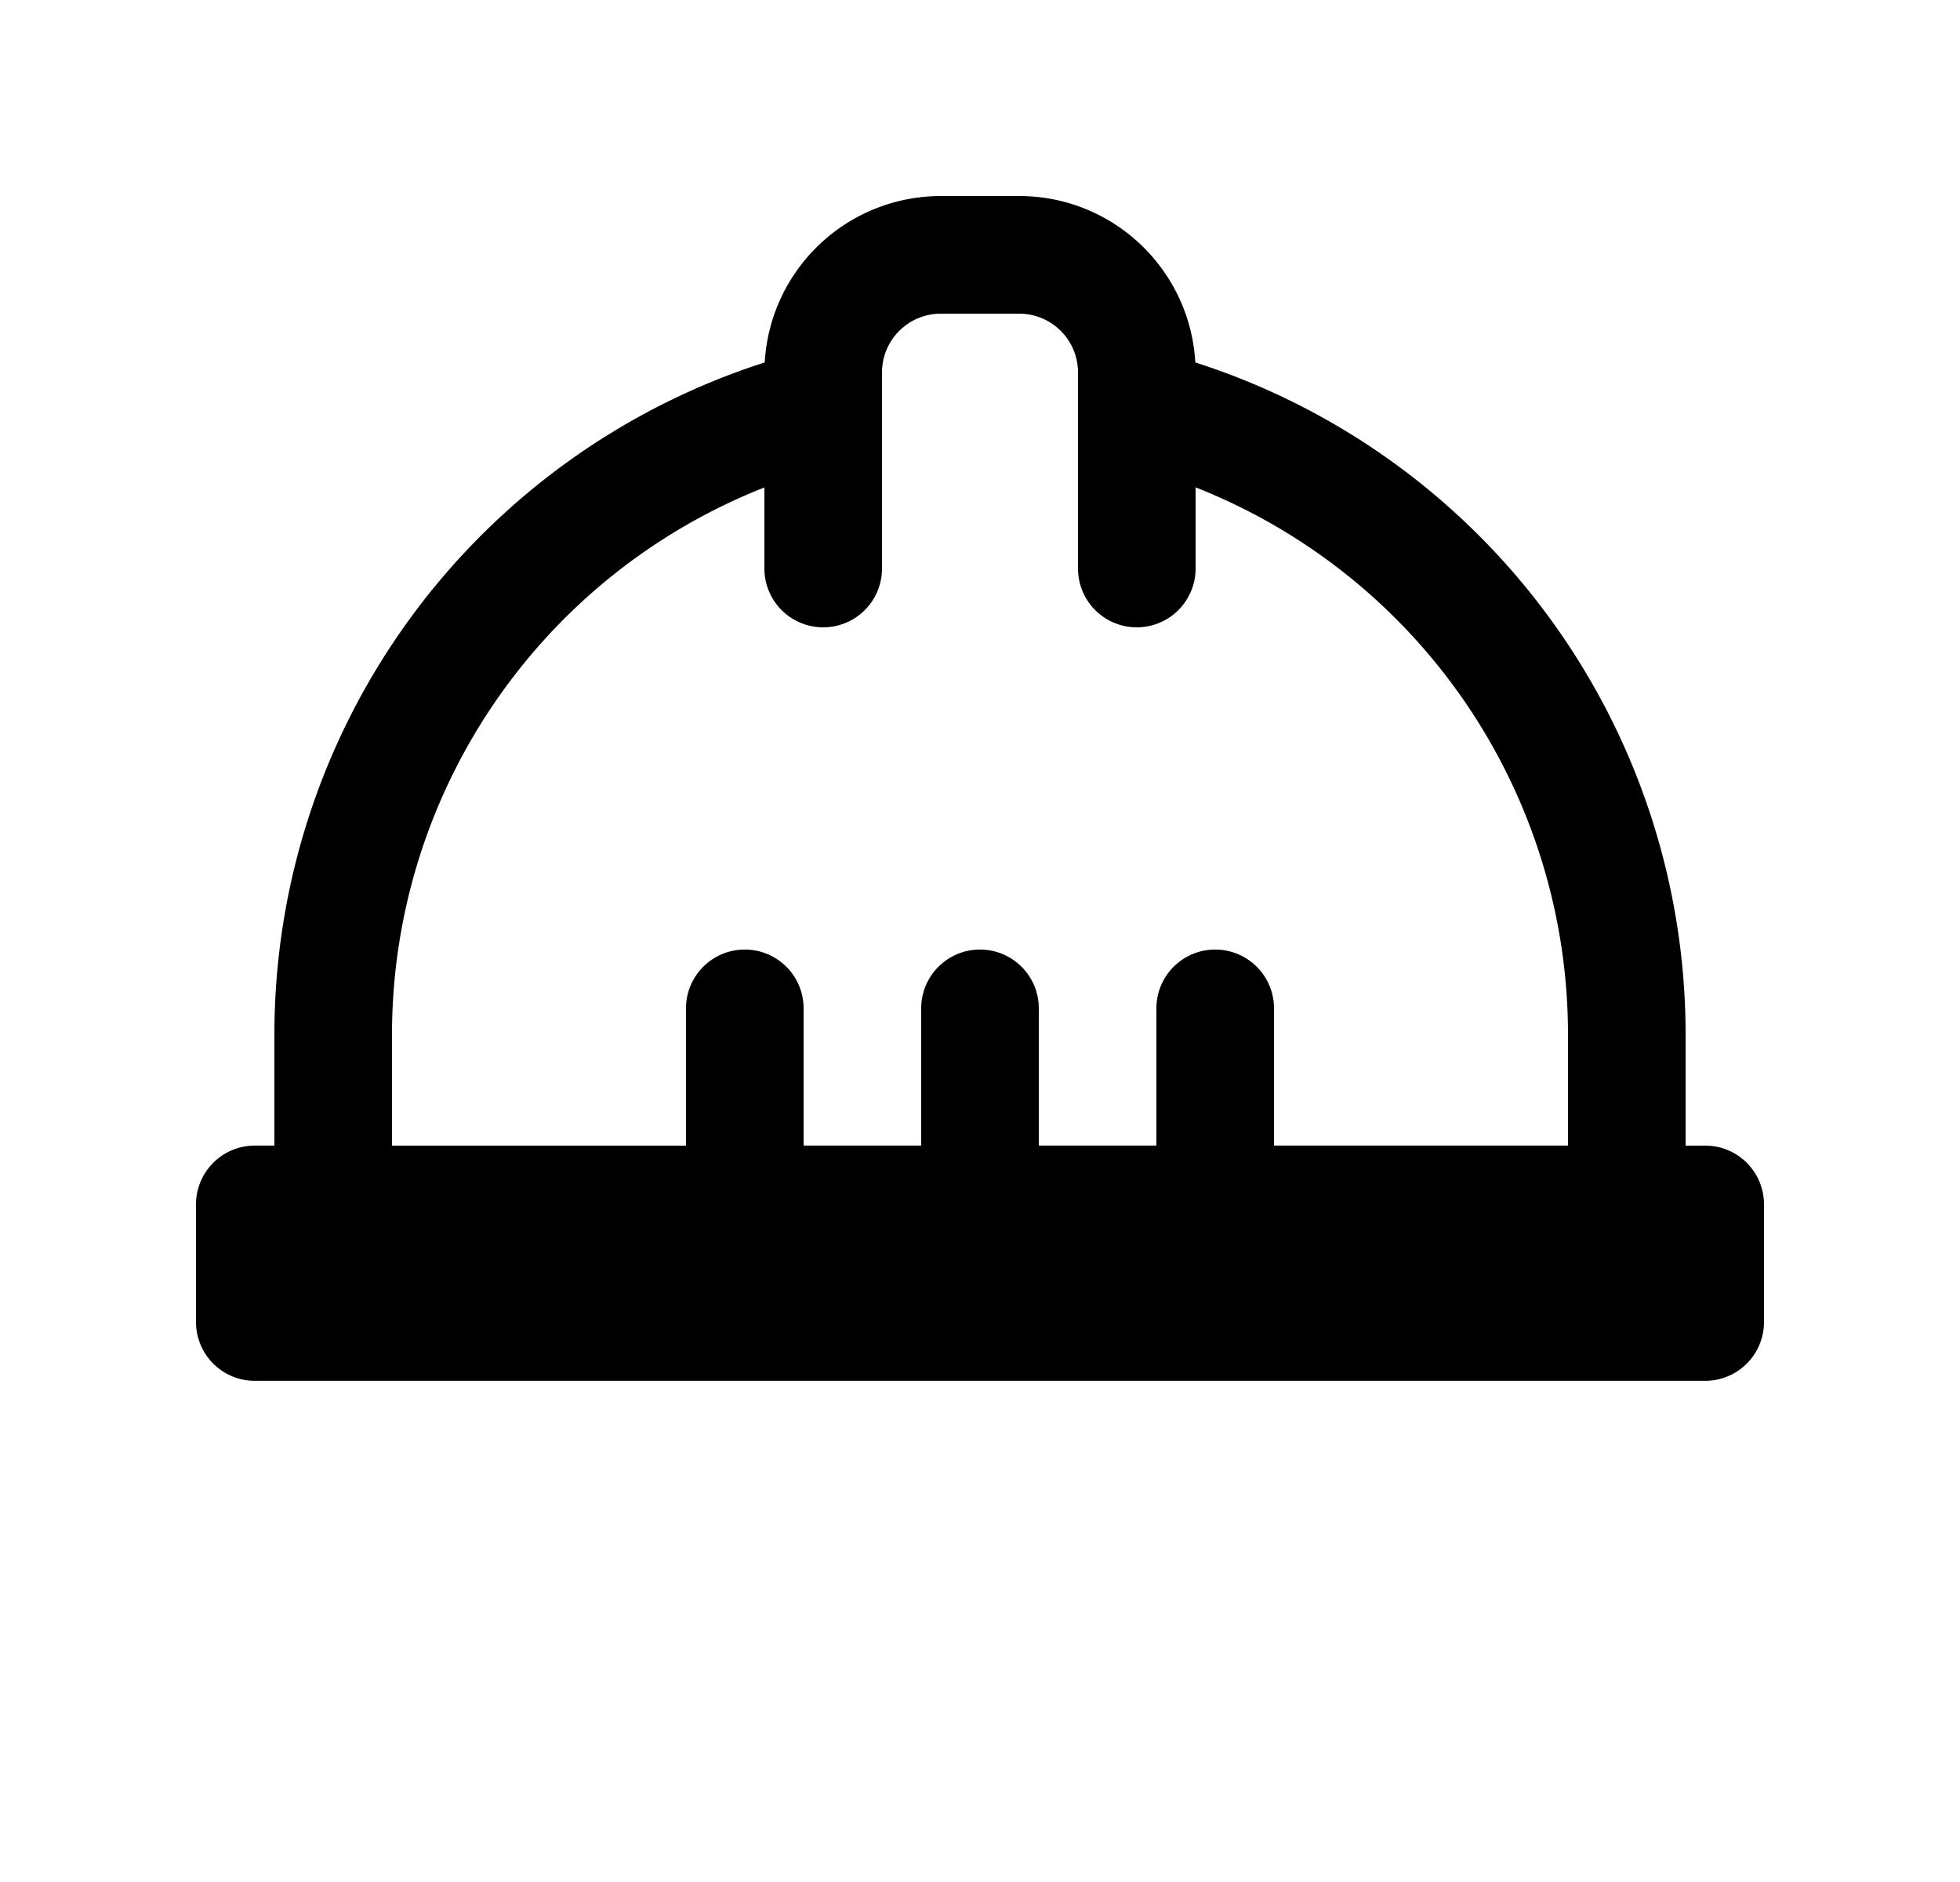 <svg xmlns="http://www.w3.org/2000/svg" width="3em" height="2.88em" viewBox="0 0 25 24"><path fill="currentColor" d="M13 2.5c1.2 0 2.18.939 2.246 2.122a9 9 0 0 1 6.254 8.574v1.413h.25a.75.75 0 0 1 .75.75v1.5a.75.75 0 0 1-.75.75H3.25a.75.75 0 0 1-.75-.75v-1.5a.75.75 0 0 1 .75-.75h.25v-1.414a9 9 0 0 1 6.254-8.573A2.25 2.25 0 0 1 12 2.5zM13 4h-1a.75.75 0 0 0-.75.75v2.5a.75.75 0 0 1-1.5 0V6.216A7.5 7.5 0 0 0 5 13.196v1.413h3.75v-1.75a.75.75 0 0 1 1.5 0v1.75h1.5v-1.75a.75.75 0 0 1 1.5 0v1.75h1.5v-1.75a.75.75 0 0 1 1.5 0v1.75H20v-1.414a7.5 7.5 0 0 0-4.75-6.98V7.25a.75.75 0 0 1-1.5 0v-2.5A.75.75 0 0 0 13 4"/></svg>